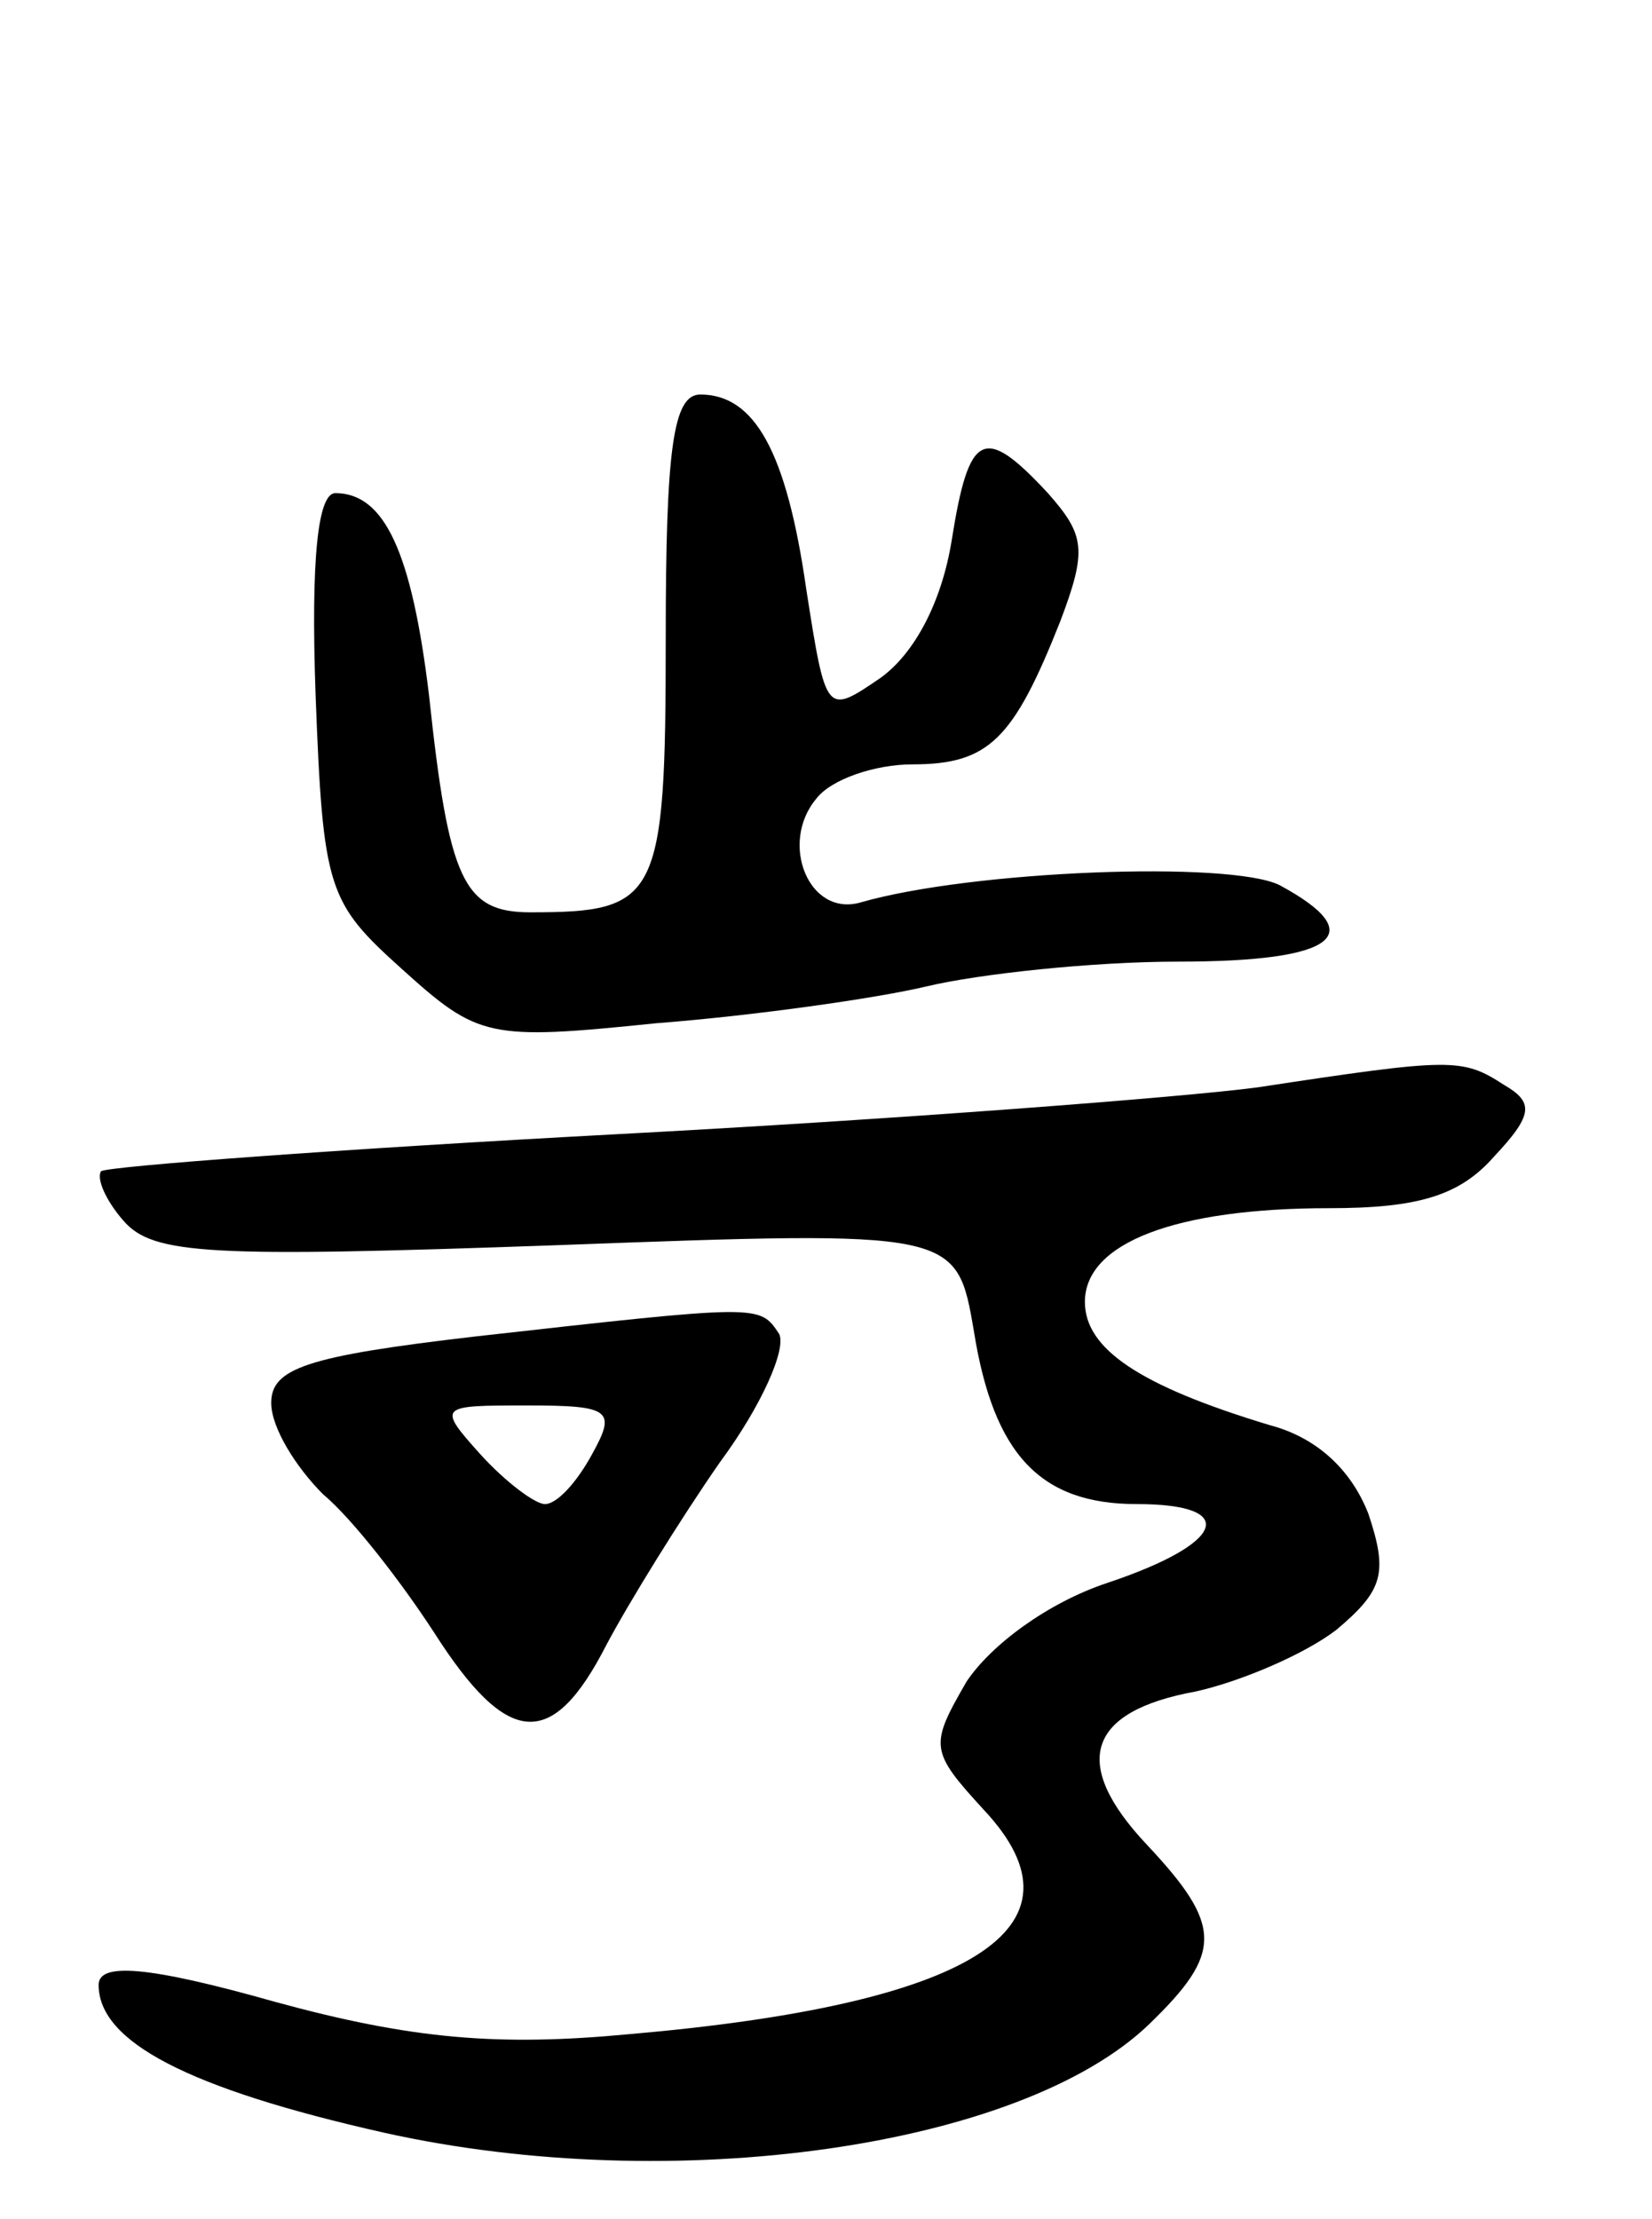 <svg version="1.0" xmlns="http://www.w3.org/2000/svg"
 width="67pt" height="90pt" viewBox="0 0 67 90"
 preserveAspectRatio="xMidYMid meet">
<g transform="translate(0,90) scale(0.1,-0.1)"
fill="#000000" stroke="none">
<path d="M270 641 c0 -106 -3 -111 -55 -111 -27 0 -33 13 -41 88 -7 58 -18 82
-38 82 -7 0 -10 -26 -8 -82 3 -79 5 -84 35 -111 31 -28 35 -29 103 -22 39 3
89 10 110 15 21 5 67 10 102 10 64 0 78 11 41 31 -20 10 -125 6 -170 -7 -21
-6 -33 24 -18 42 6 8 24 14 39 14 31 0 41 10 60 58 11 29 10 35 -5 52 -26 28
-32 25 -39 -19 -4 -25 -15 -46 -29 -56 -22 -15 -22 -15 -30 36 -8 56 -21 79
-43 79 -11 0 -14 -22 -14 -99z"/>
<path d="M510 459 c-30 -4 -147 -13 -260 -19 -112 -6 -206 -13 -209 -15 -2 -3
2 -12 9 -20 12 -14 35 -15 176 -10 162 6 162 6 169 -35 8 -50 27 -70 66 -70
42 0 36 -16 -12 -32 -24 -8 -47 -25 -57 -40 -15 -26 -15 -28 7 -52 45 -48 -5
-79 -144 -91 -53 -5 -88 -2 -143 13 -53 15 -72 16 -72 7 0 -23 36 -42 116 -60
117 -26 258 -6 310 44 30 29 30 40 -1 73 -31 33 -24 54 20 62 18 4 44 15 57
25 19 16 21 23 13 47 -7 18 -21 31 -40 36 -53 16 -75 31 -75 50 0 24 37 38 99
38 36 0 53 5 67 21 16 17 16 22 4 29 -17 11 -21 11 -100 -1z"/>
<path d="M193 358 c-69 -8 -83 -13 -83 -27 0 -10 10 -26 21 -37 12 -10 32 -36
45 -56 30 -47 48 -48 70 -5 9 17 30 51 46 74 17 23 27 46 24 52 -8 12 -7 12
-123 -1z m47 -48 c-6 -11 -14 -20 -19 -20 -4 0 -16 9 -26 20 -18 20 -17 20 19
20 34 0 36 -2 26 -20z"/>
</g>
</svg>

